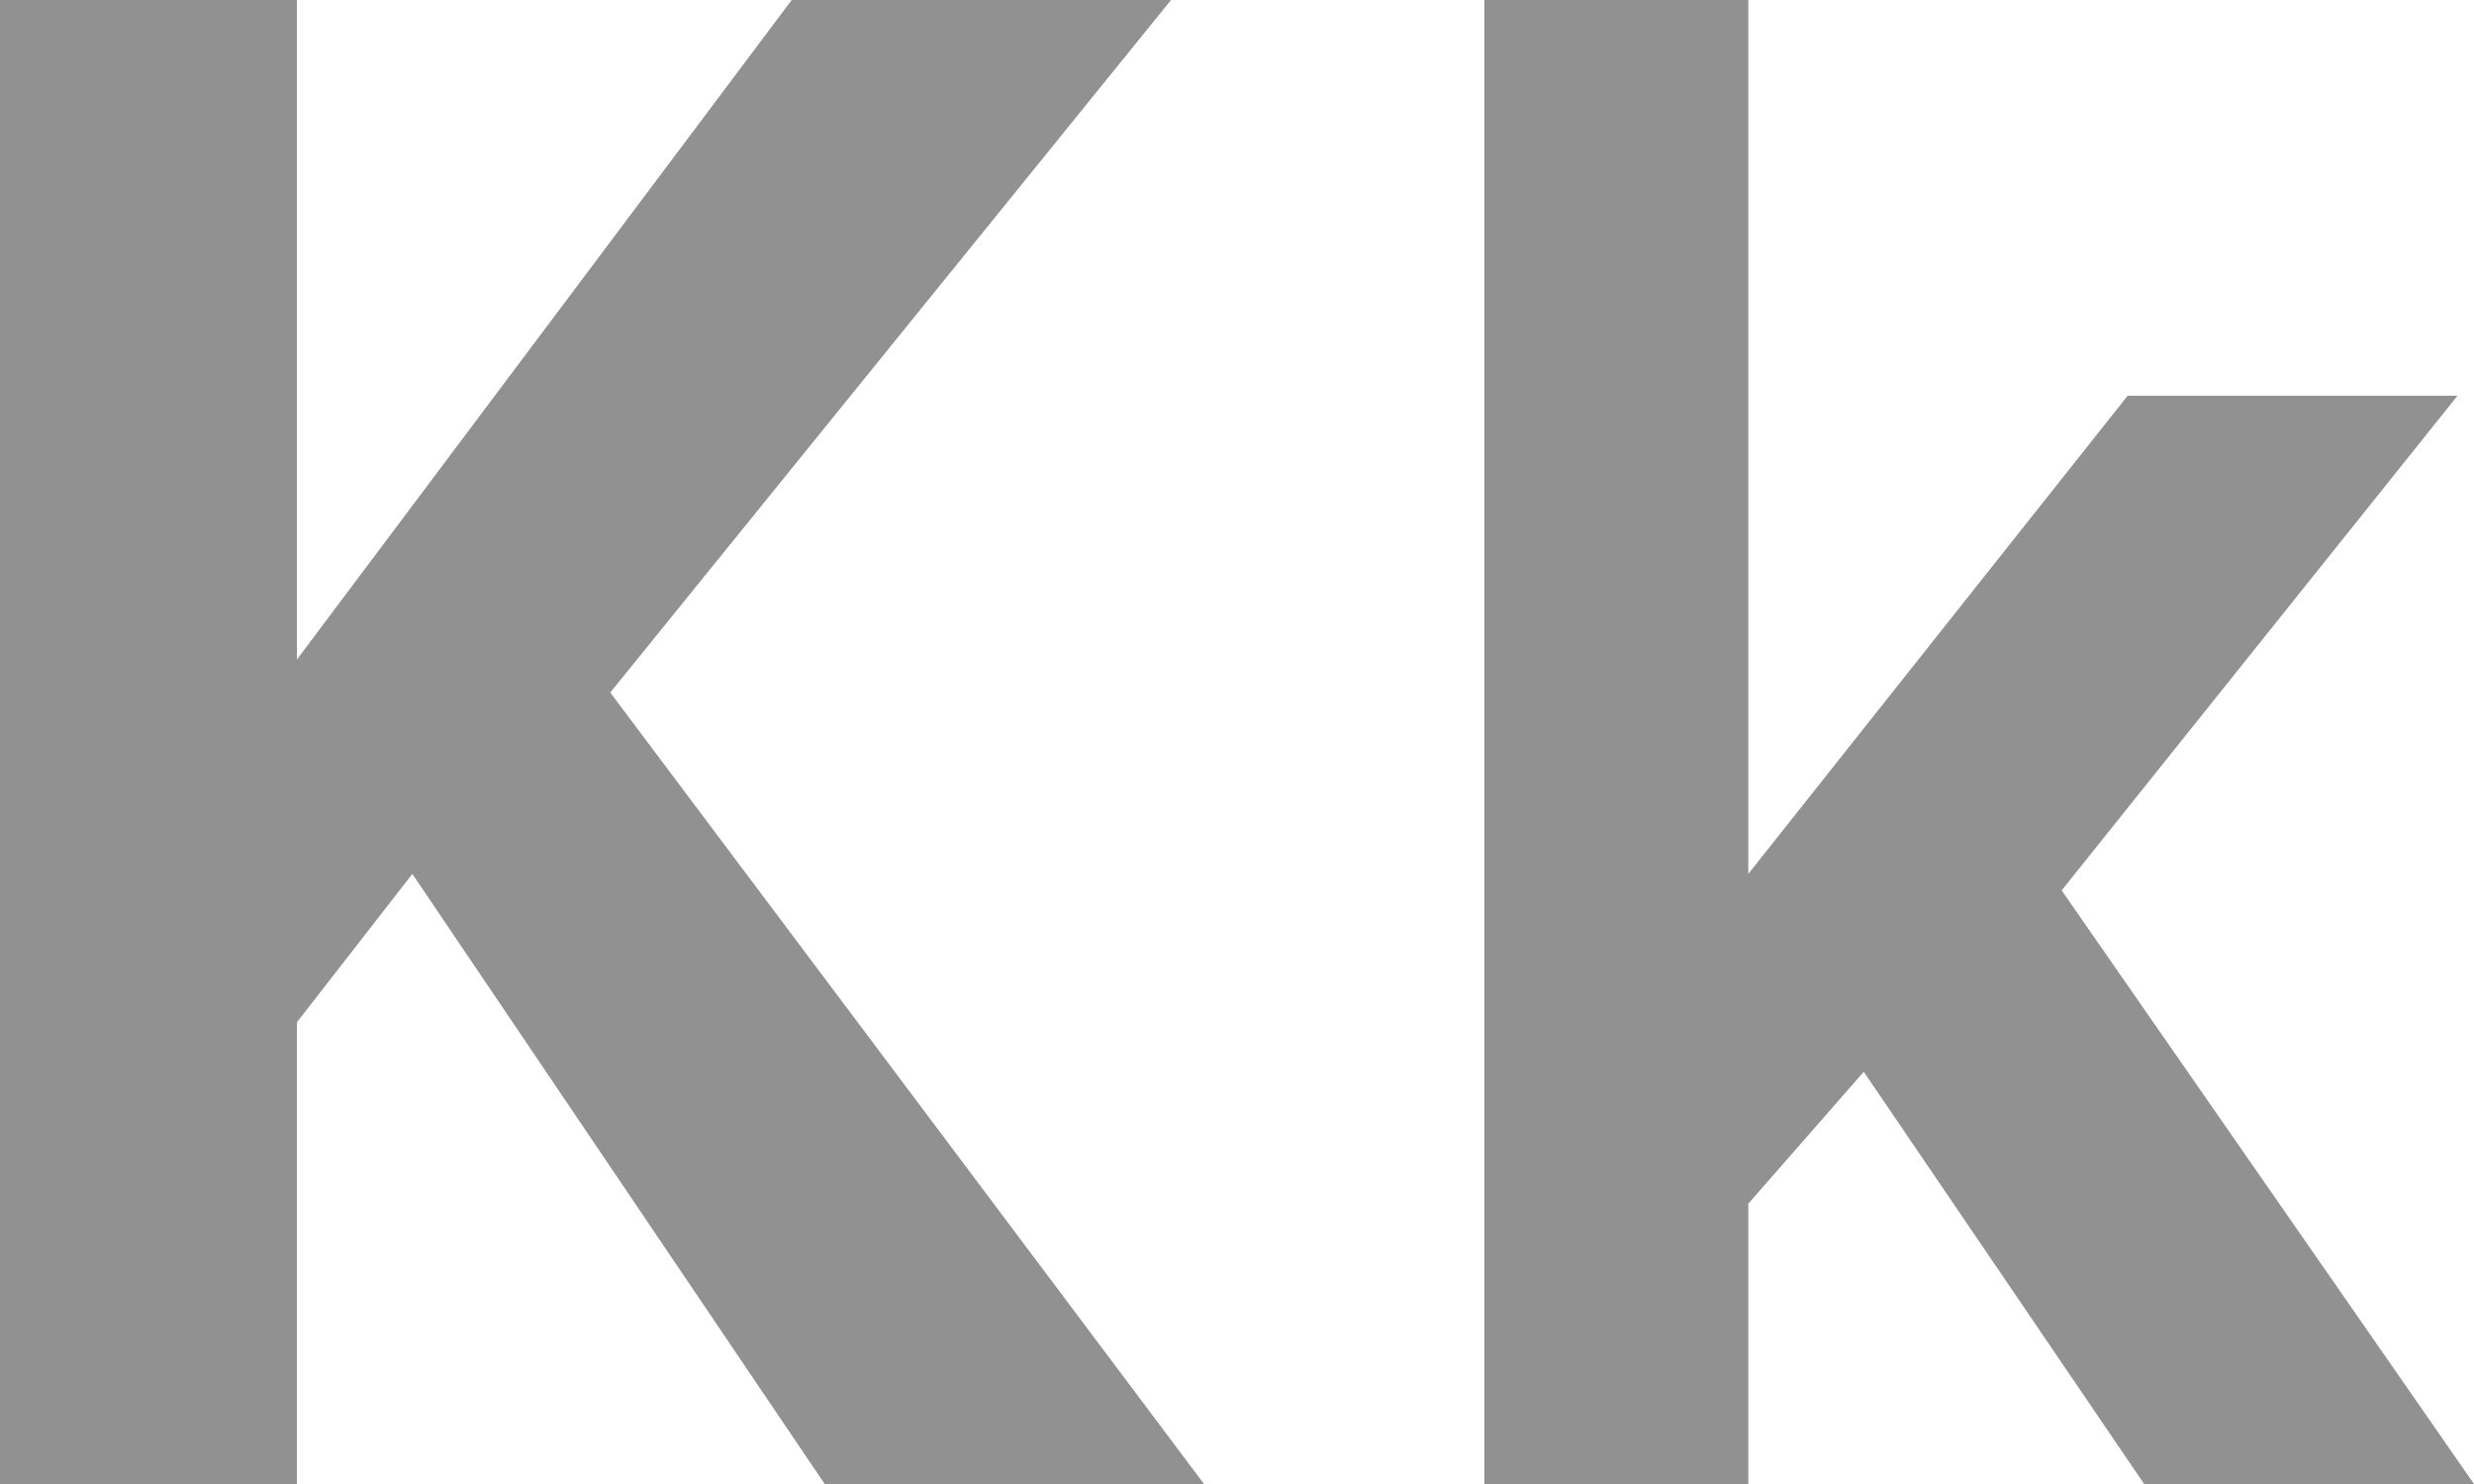 <svg xmlns="http://www.w3.org/2000/svg" width="15" height="9" viewBox="0 0 15 9"><g><path fill="#919191" d="M7.3 9L3.7 4.2 7.1 0H4.8l-3 4V0H0v9h1.8V6.2l.7-.9L5 9h2.3zM15 9l-2.5-3.6 2.4-3h-2l-2.3 2.9V0H9v9h1.6V7.3l.7-.8L13 9h2z"/></g></svg>